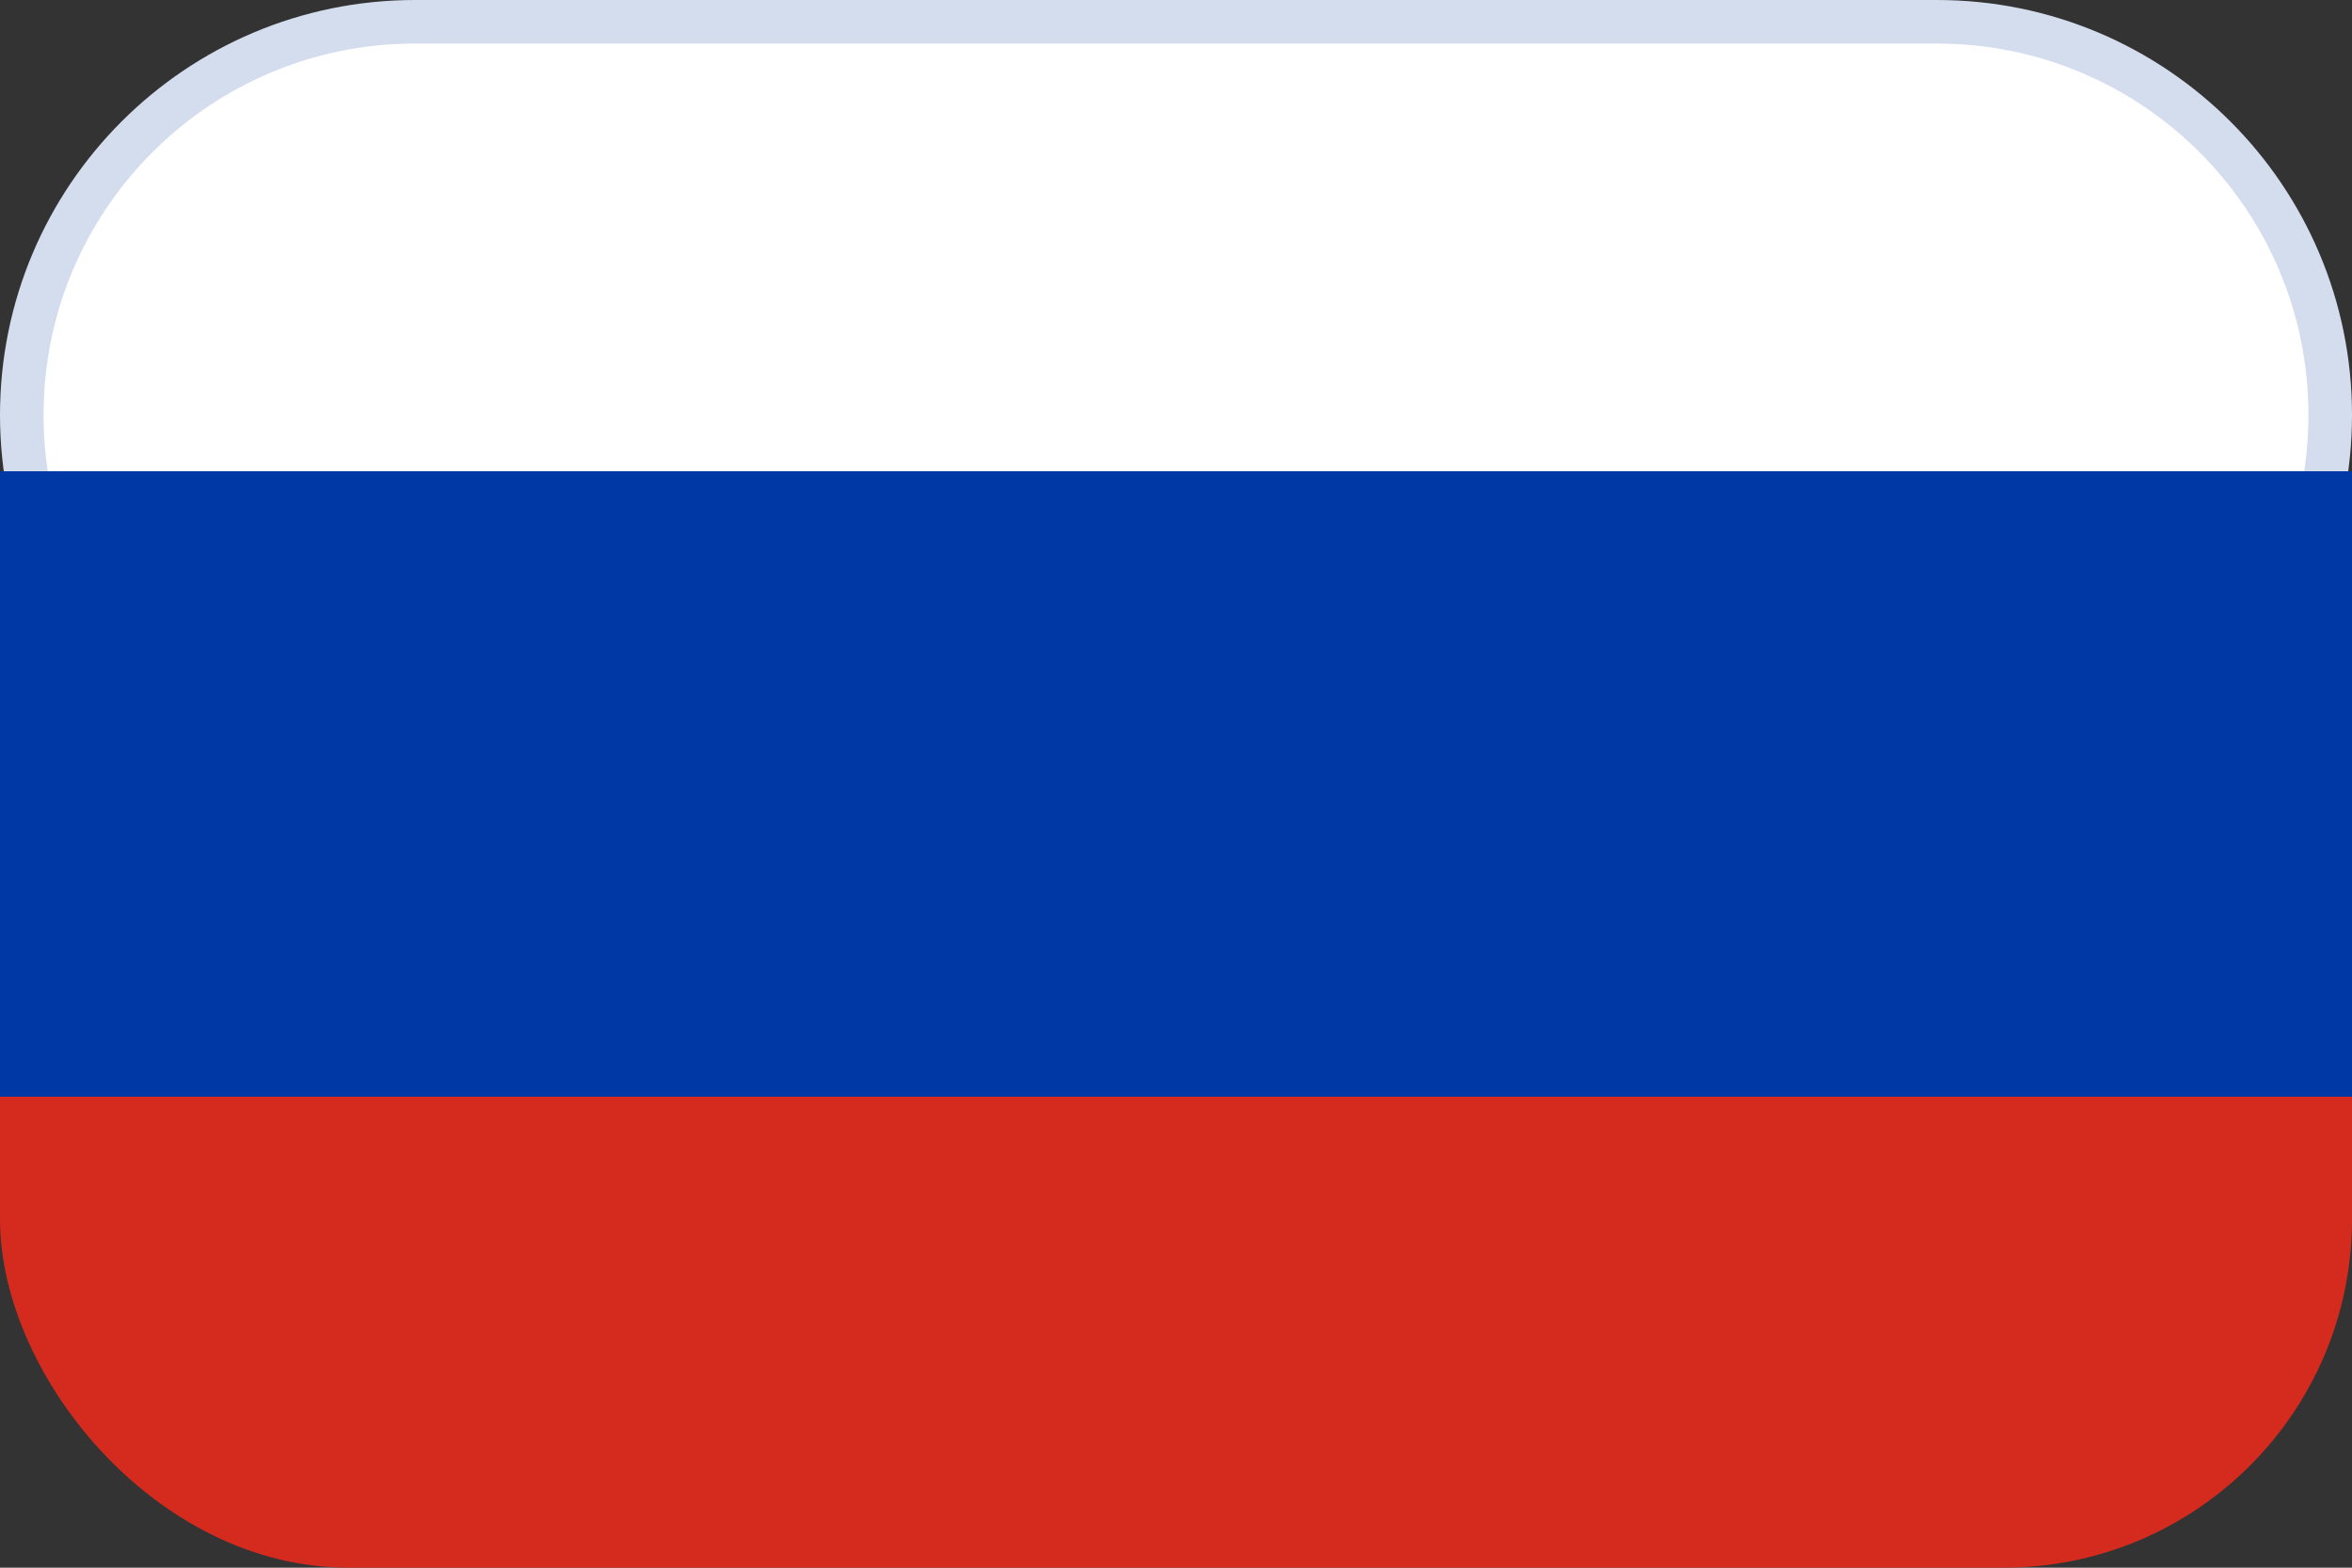 <svg width="27" height="18" viewBox="0 0 27 18" fill="none" xmlns="http://www.w3.org/2000/svg">
<rect x="0" y="0" width="27" height="18" fill="#333333" stroke="none"/>
<g clip-path="url(#clip0_2105_42461)">
<path d="M4.765 0.25H22.235C24.729 0.25 26.75 2.271 26.75 4.765C26.75 7.258 24.729 9.279 22.235 9.279H4.765C2.271 9.279 0.25 7.258 0.25 4.765C0.25 2.271 2.271 0.25 4.765 0.25Z" fill="white" stroke="#D4DDEE" stroke-width="0.5"/>
<path d="M27.134 9H-0.134V19.772H27.134V9Z" fill="#D52B1E"/>
<path d="M27.134 5.411H-0.134V12.592H27.134V5.411Z" fill="#0039A6"/>
</g>
<defs>
<clipPath id="clip0_2105_42461">
<rect width="27" height="18" rx="4" fill="white"/>
</clipPath>
</defs>
</svg>
